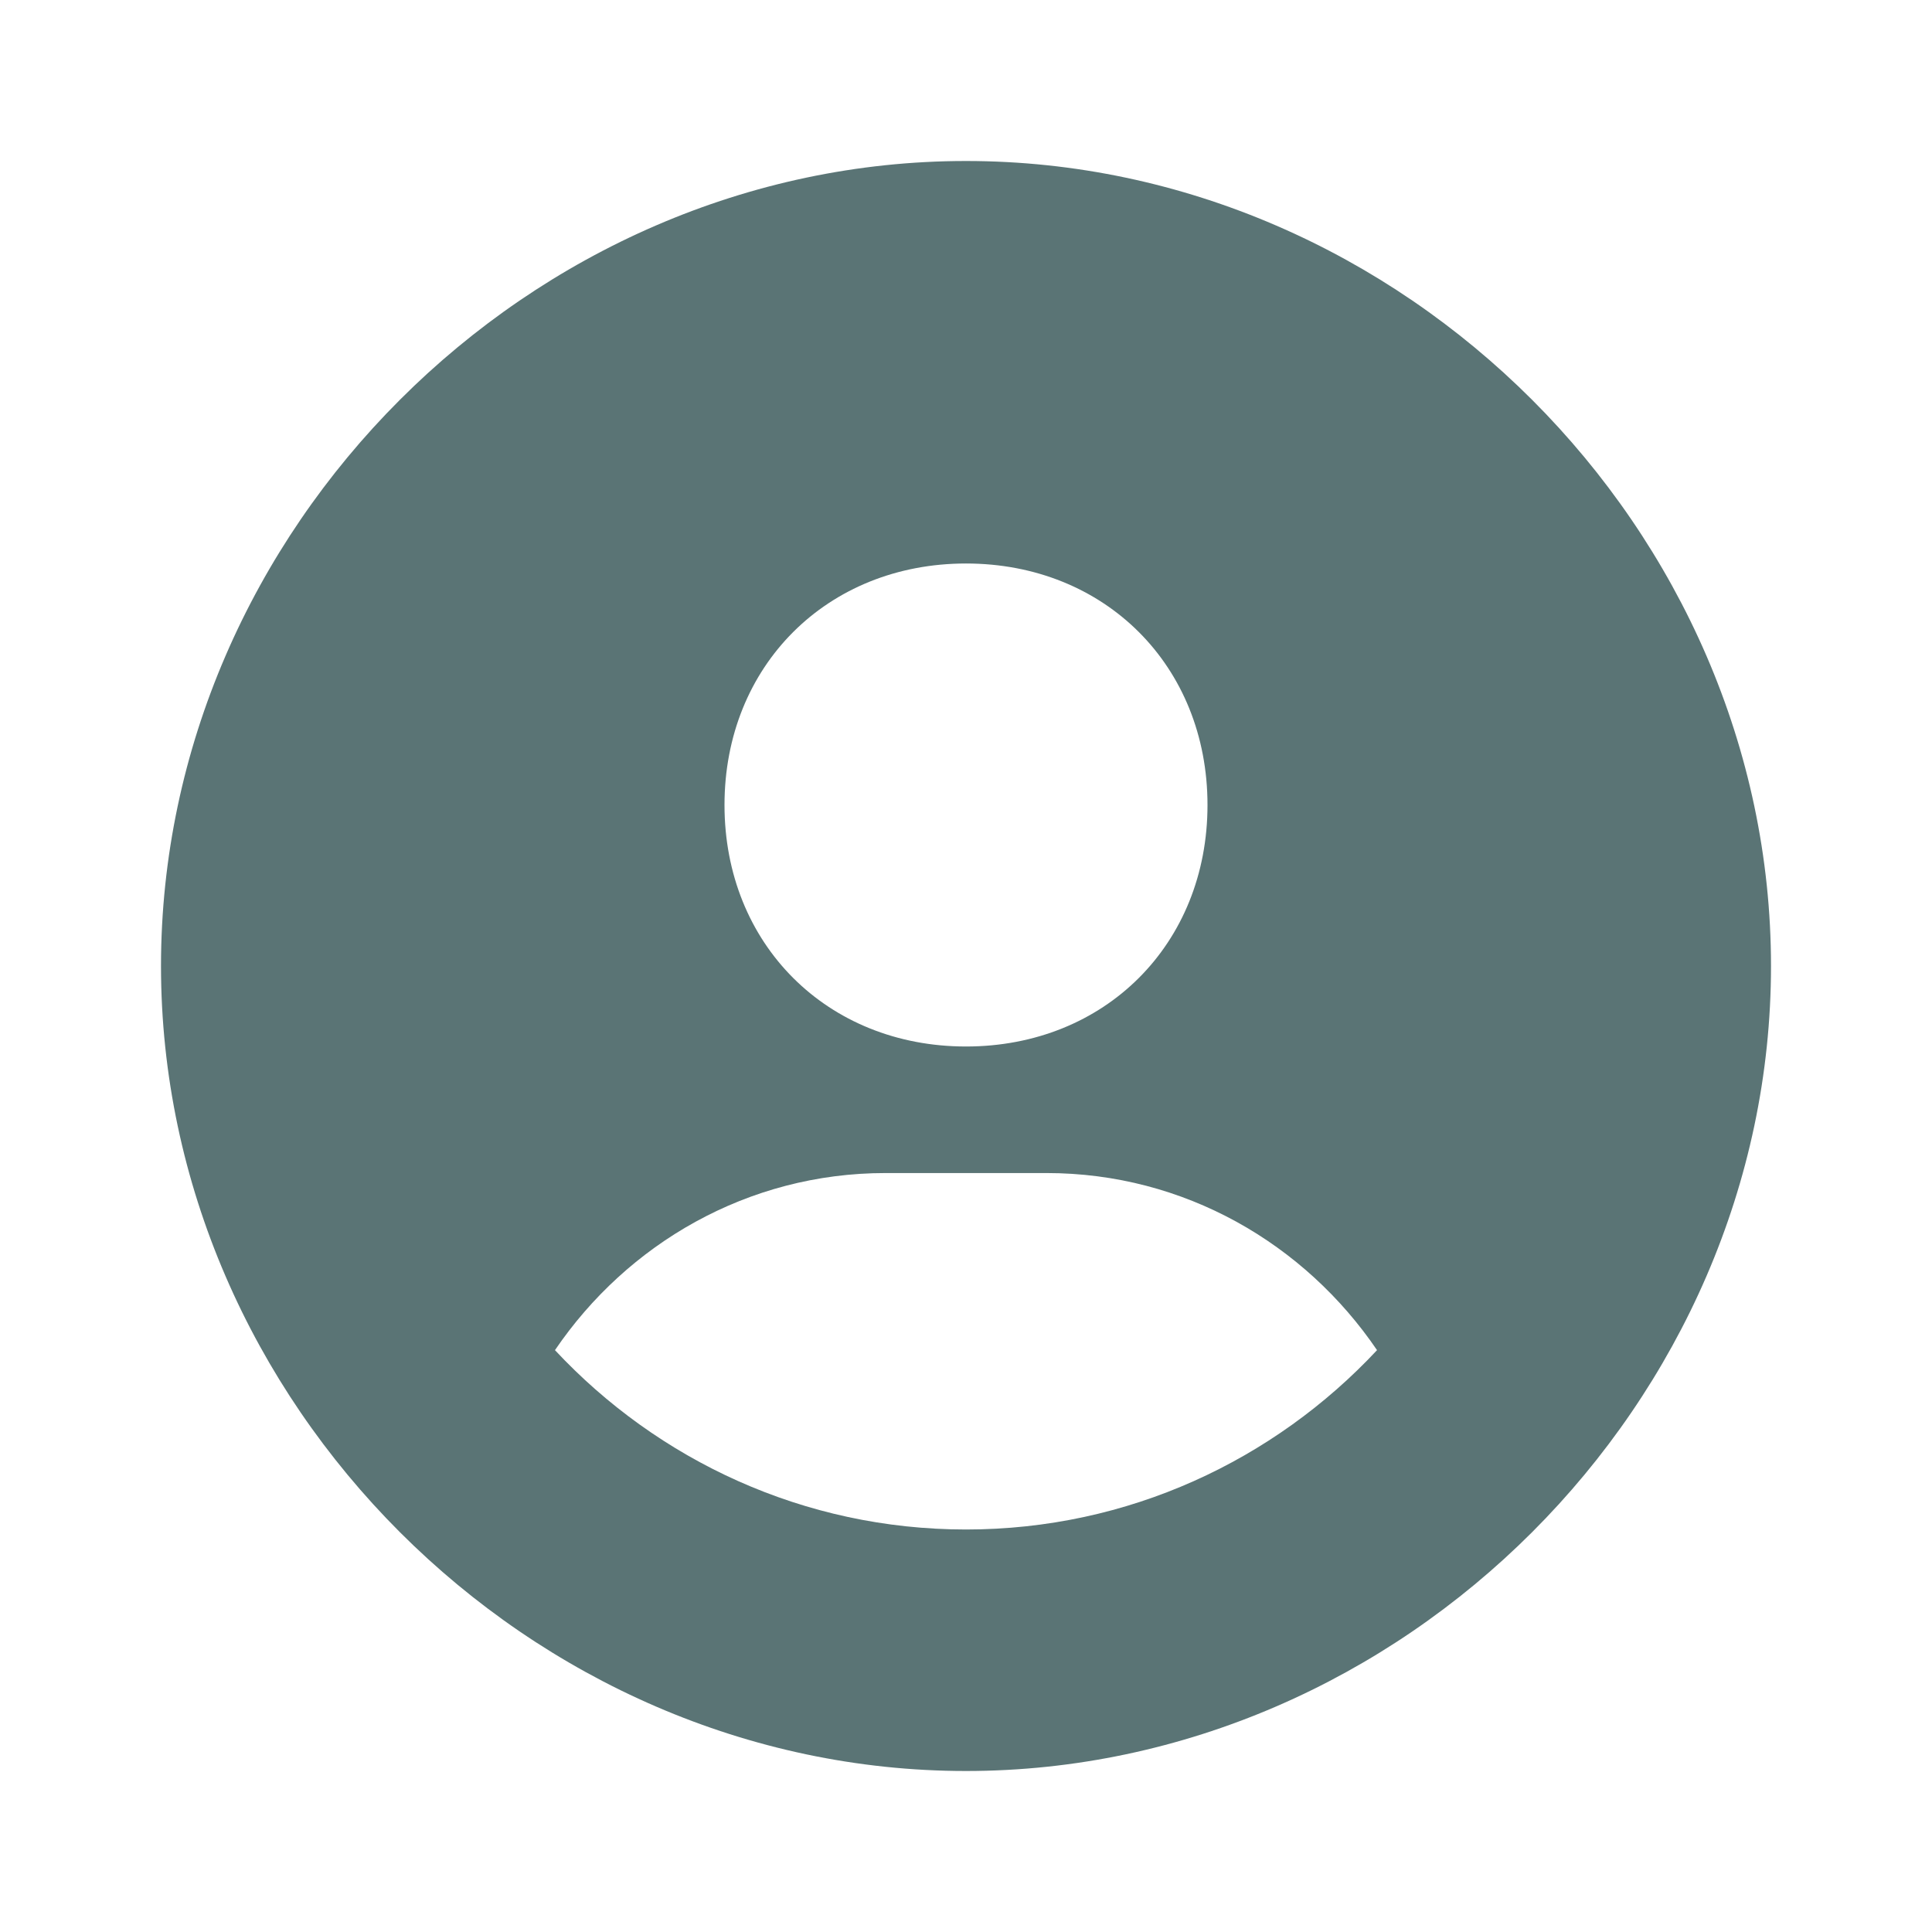 <svg 
    xmlns="http://www.w3.org/2000/svg" 
    width="40" 
    height="40" 
    viewBox="0 0 24 24" 
    style="fill: rgb(90, 116, 117);transform: ;msFilter:;"
>
    <path d="M12 2C6.579 2 2 6.579 2 12s4.579 10 10 10 10-4.579 10-10S17.421 2 12 2zm0 5c1.727 0 3 1.272 3 3s-1.273 3-3 3c-1.726 0-3-1.272-3-3s1.274-3 3-3zm-5.106 9.772c.897-1.32 2.393-2.2 4.106-2.2h2c1.714 0 3.209.88 4.106 2.2C15.828 18.14 14.015 19 12 19s-3.828-.86-5.106-2.228z">
    </path>
</svg>